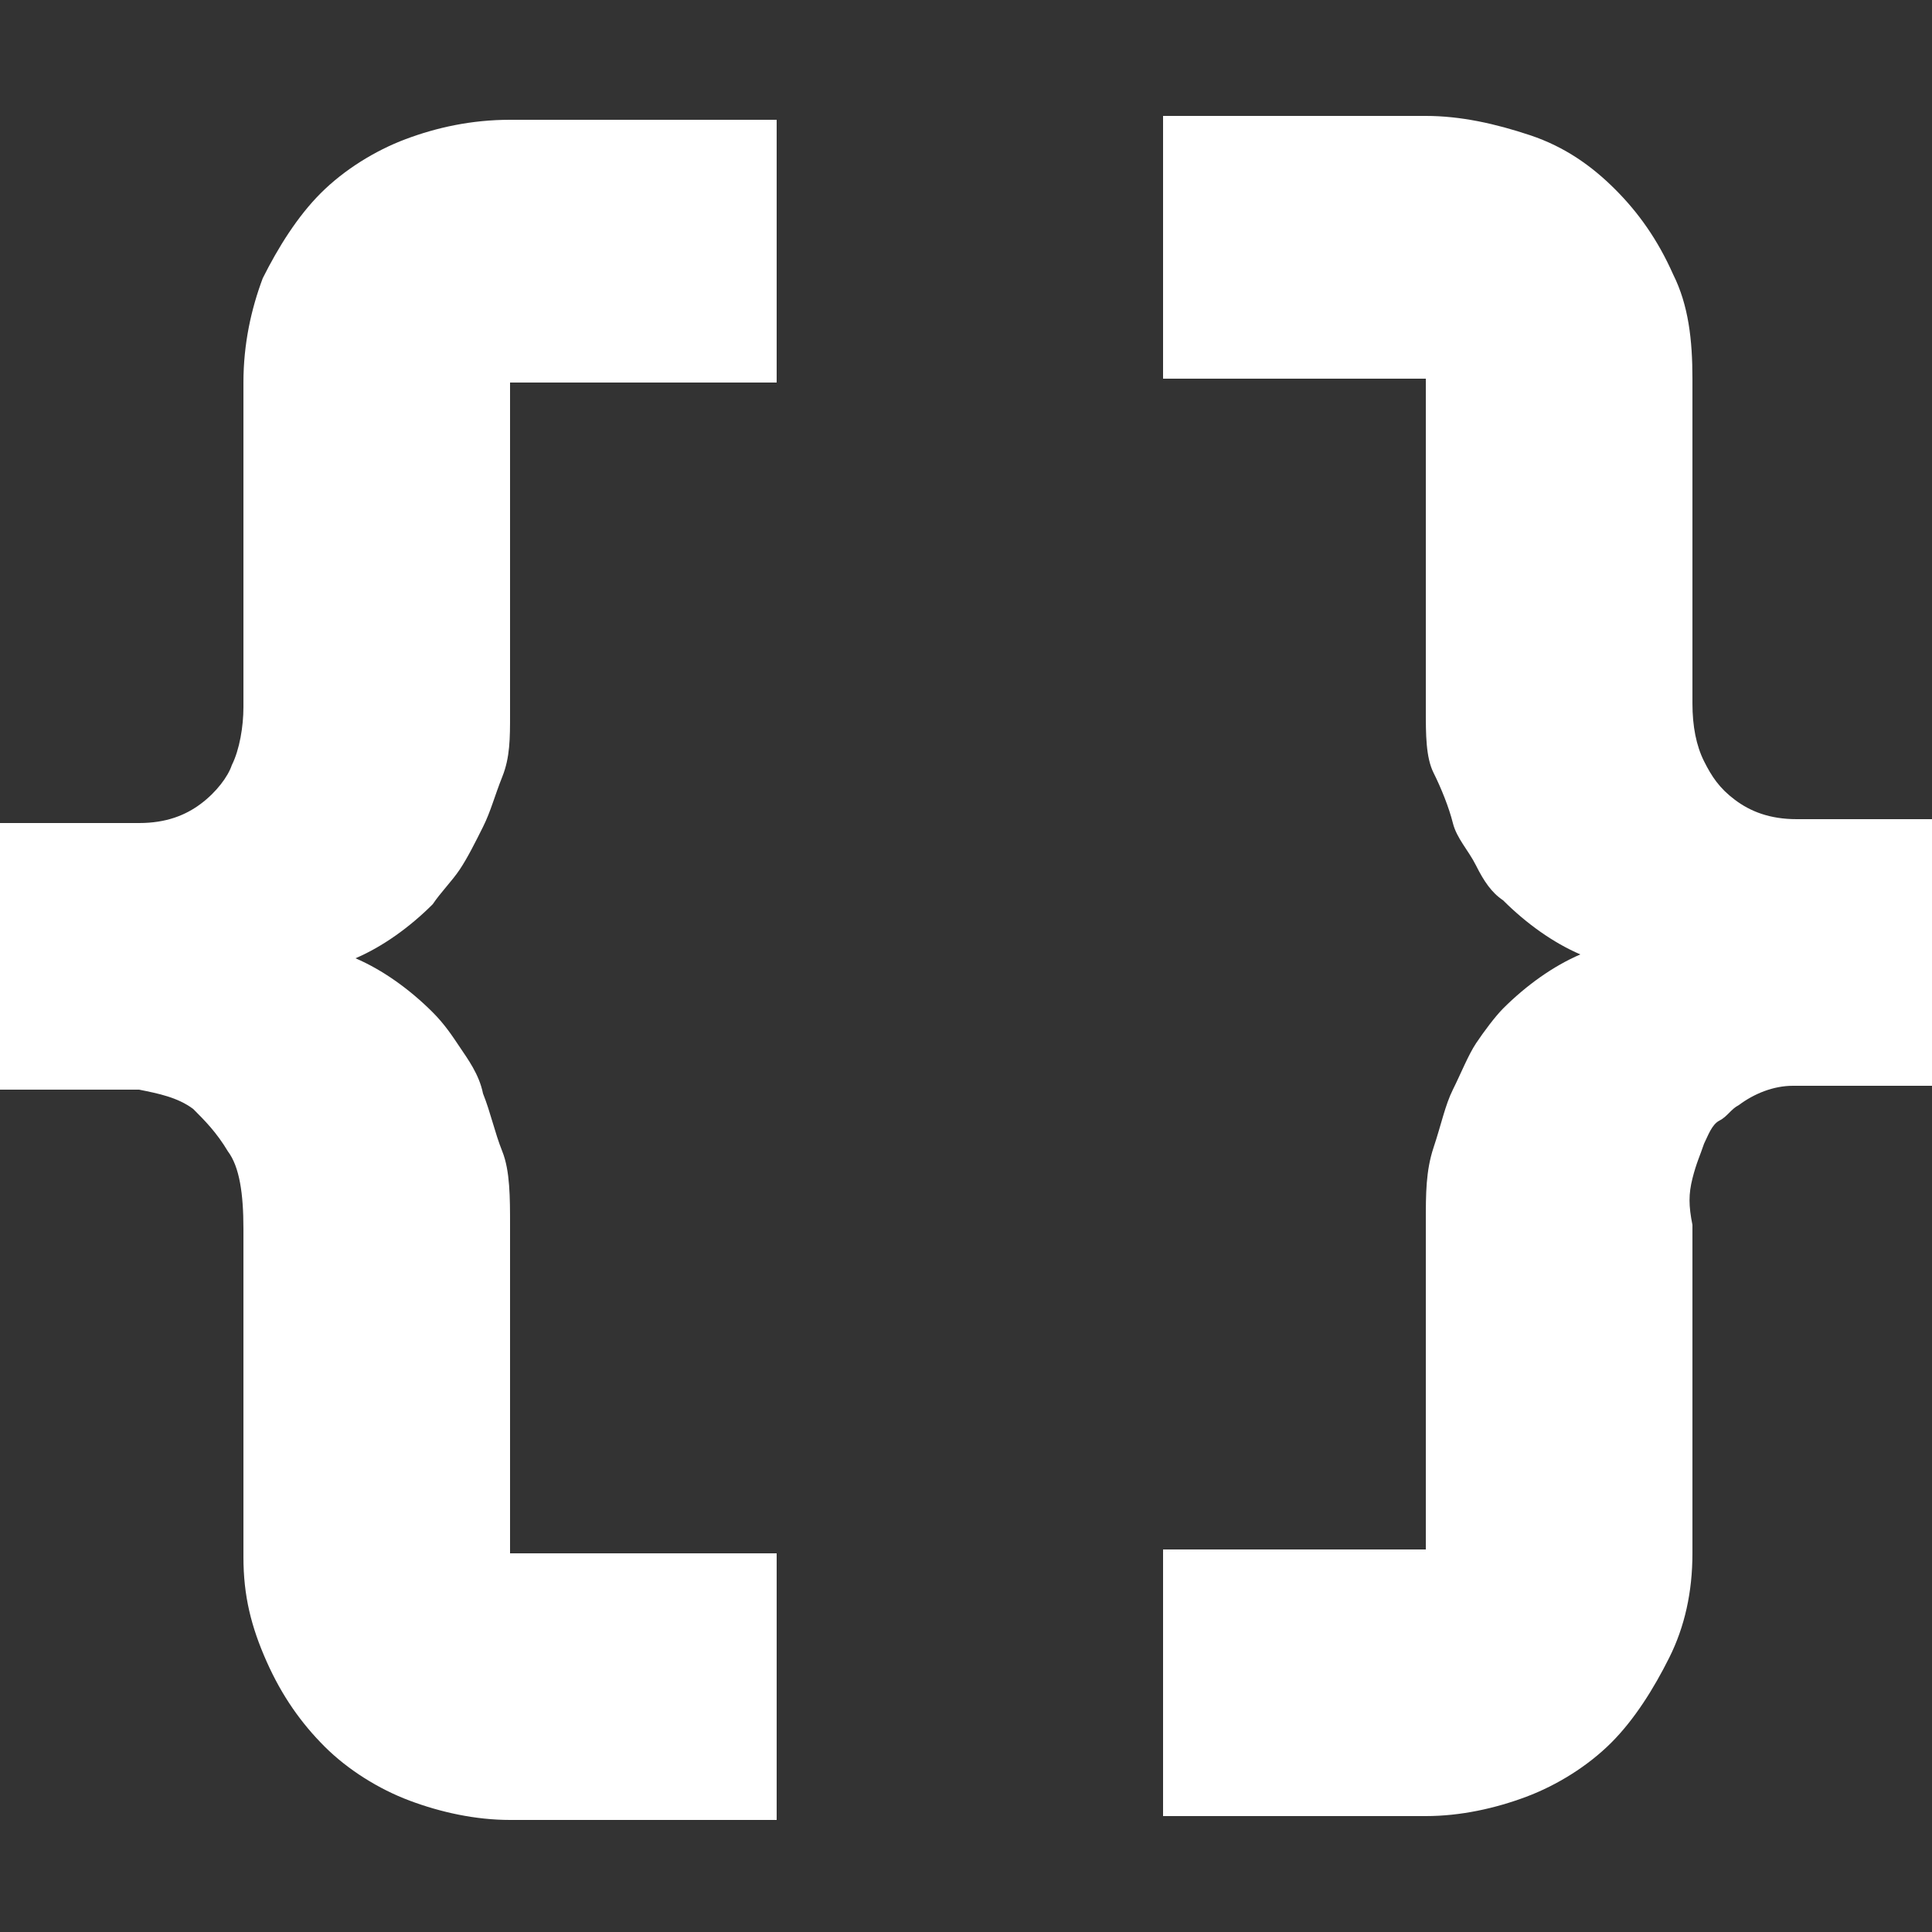 <?xml version="1.0" encoding="UTF-8"?>
<svg id="Layer_1" data-name="Layer 1" xmlns="http://www.w3.org/2000/svg" viewBox="0 0 50 50">
  <rect x="0" y="0" width="50" height="50" fill="#333333" stroke="none"/>
  <path d="m0,21.3h3.6c.7,0,1.2-.2,1.6-.5.4-.3.7-.7.8-1,.2-.4.3-1,.3-1.5v-8.4c0-1,.2-1.9.5-2.7.4-.8.9-1.6,1.5-2.2.6-.6,1.4-1.1,2.2-1.4s1.7-.5,2.7-.5h6.9v6.8h-6.9v8.6c0,.6,0,1.1-.2,1.6s-.3.9-.5,1.3-.4.8-.6,1.1c-.2.3-.5.6-.7.9-.6.6-1.3,1.1-2,1.4.7.3,1.4.8,2,1.4.3.3.5.6.7.9.2.3.5.7.6,1.2.2.5.3,1,.5,1.5s.2,1.2.2,1.9v8.5h6.9v6.9h-6.9c-.9,0-1.8-.2-2.6-.5s-1.6-.8-2.2-1.4-1.1-1.3-1.5-2.2-.6-1.7-.6-2.7v-8.5c0-.9-.1-1.6-.4-2-.3-.5-.6-.8-.9-1.1-.4-.3-.9-.4-1.4-.5H0v-6.8Zm50,6.8h-3.6c-.5,0-1,.2-1.4.5-.2.1-.3.3-.5.4s-.3.4-.4.6c-.1.3-.2.5-.3.9s-.1.7,0,1.2v8.5c0,1-.2,1.9-.6,2.7s-.9,1.6-1.5,2.2-1.4,1.1-2.2,1.4c-.8.3-1.7.5-2.6.5h-6.8v-6.9h6.8v-8.5c0-.7,0-1.3.2-1.9s.3-1.1.5-1.5.4-.9.6-1.2c.2-.3.5-.7.7-.9.6-.6,1.3-1.1,2-1.4-.7-.3-1.4-.8-2-1.4-.3-.2-.5-.5-.7-.9s-.5-.7-.6-1.1-.3-.9-.5-1.3-.2-1-.2-1.6v-8.6h-6.8V3h6.8c.9,0,1.8.2,2.7.5s1.6.8,2.2,1.4c.6.6,1.1,1.3,1.5,2.2.4.8.5,1.7.5,2.7v8.4c0,.6.1,1.1.3,1.5.2.4.4.7.8,1,.4.3.9.5,1.6.5h3.6v6.8Z" style="fill: #fff; stroke-width: 0px;"/>
</svg>